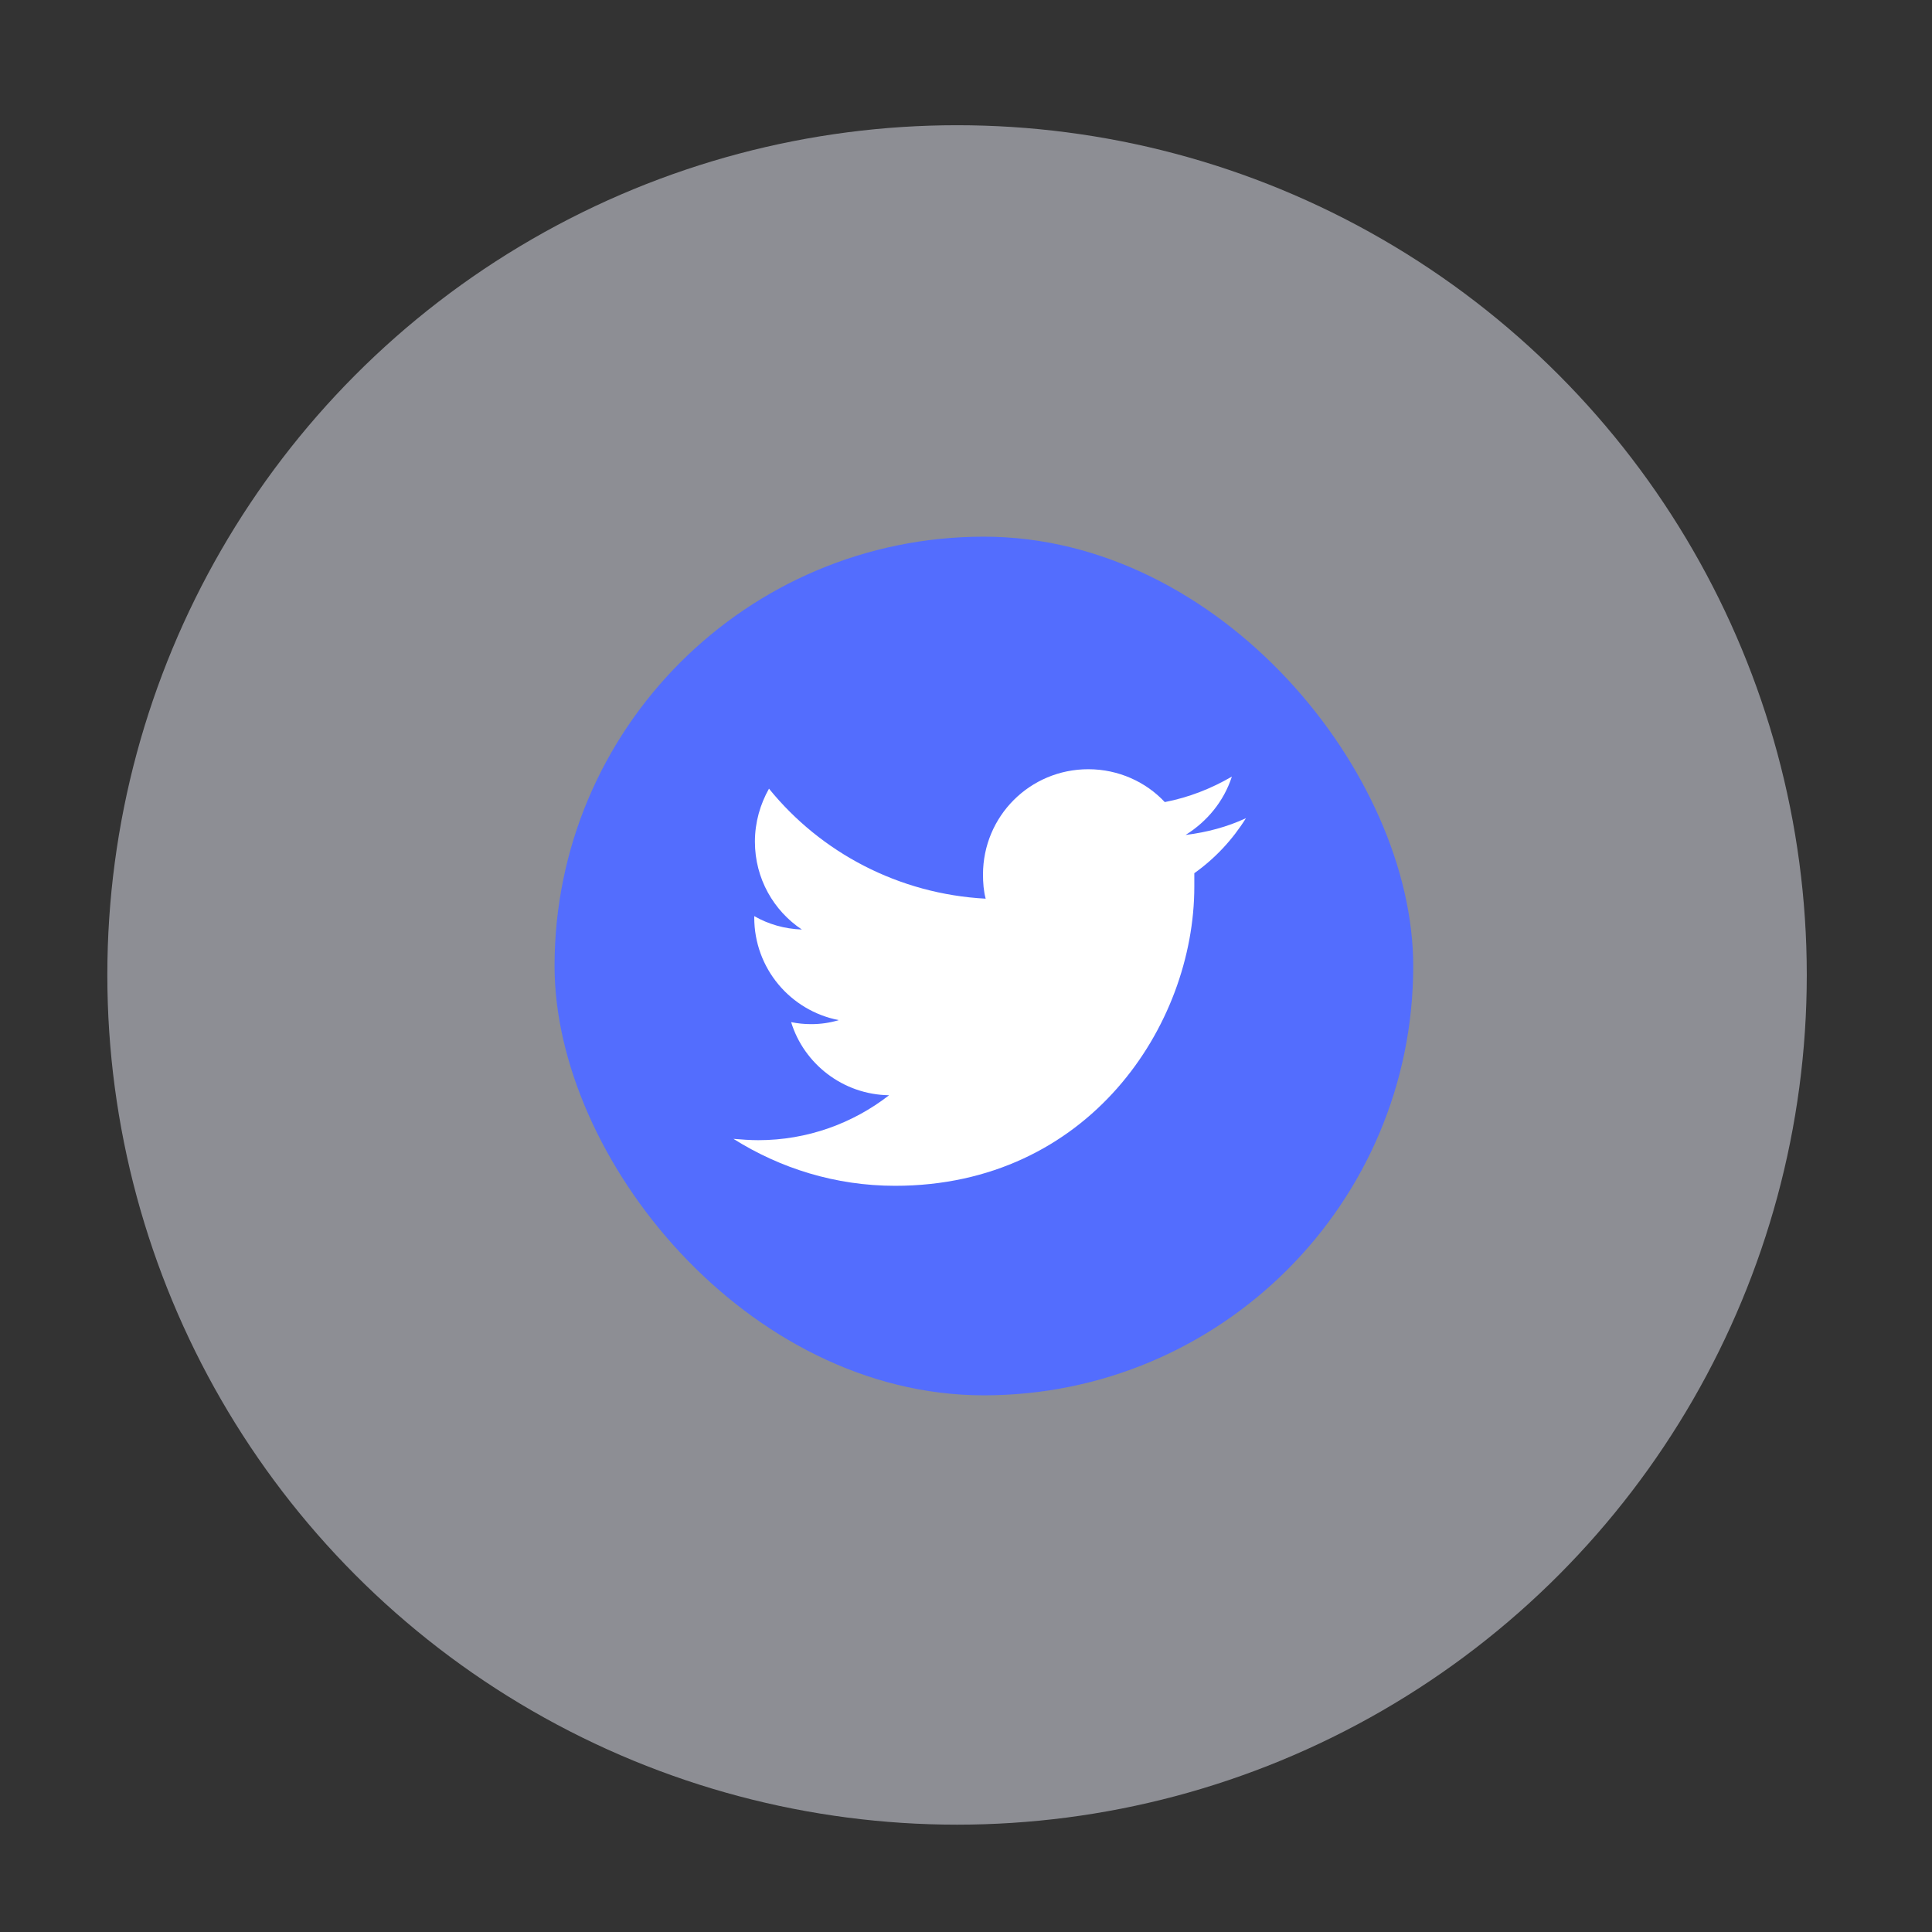 <svg width="108" height="108" viewBox="0 0 108 108" fill="none" xmlns="http://www.w3.org/2000/svg">
<rect x="0" y="0" width="108" height="108" fill="#333333" stroke="none"/>
<circle opacity="0.5" cx="53.5" cy="54.5" r="47.5" fill="#E8EAF6"/>
<rect x="31" y="30" width="48" height="48" rx="24" fill="#536DFE"/>
<path d="M66.763 48.812C66.763 49.075 66.763 49.337 66.763 49.562C66.763 57.325 60.837 66.287 50.038 66.287C46.7 66.287 43.625 65.312 41 63.663C41.45 63.7 41.938 63.737 42.388 63.737C45.125 63.737 47.675 62.8 49.7 61.225C47.112 61.188 44.938 59.462 44.225 57.138C44.6 57.212 44.938 57.25 45.35 57.25C45.875 57.25 46.4 57.175 46.888 57.025C44.188 56.5 42.163 54.138 42.163 51.288C42.163 51.25 42.163 51.25 42.163 51.212C42.95 51.663 43.85 51.925 44.825 51.962C43.25 50.913 42.2 49.112 42.2 47.05C42.2 45.962 42.5 44.95 42.987 44.087C45.875 47.65 50.225 49.975 55.1 50.237C54.987 49.825 54.95 49.337 54.95 48.888C54.95 45.625 57.575 43 60.837 43C62.525 43 64.062 43.712 65.112 44.837C66.463 44.575 67.7 44.087 68.862 43.413C68.412 44.8 67.475 45.925 66.275 46.675C67.475 46.525 68.6 46.225 69.65 45.737C68.9 46.938 67.925 47.987 66.763 48.812Z" fill="white"/>
</svg>
